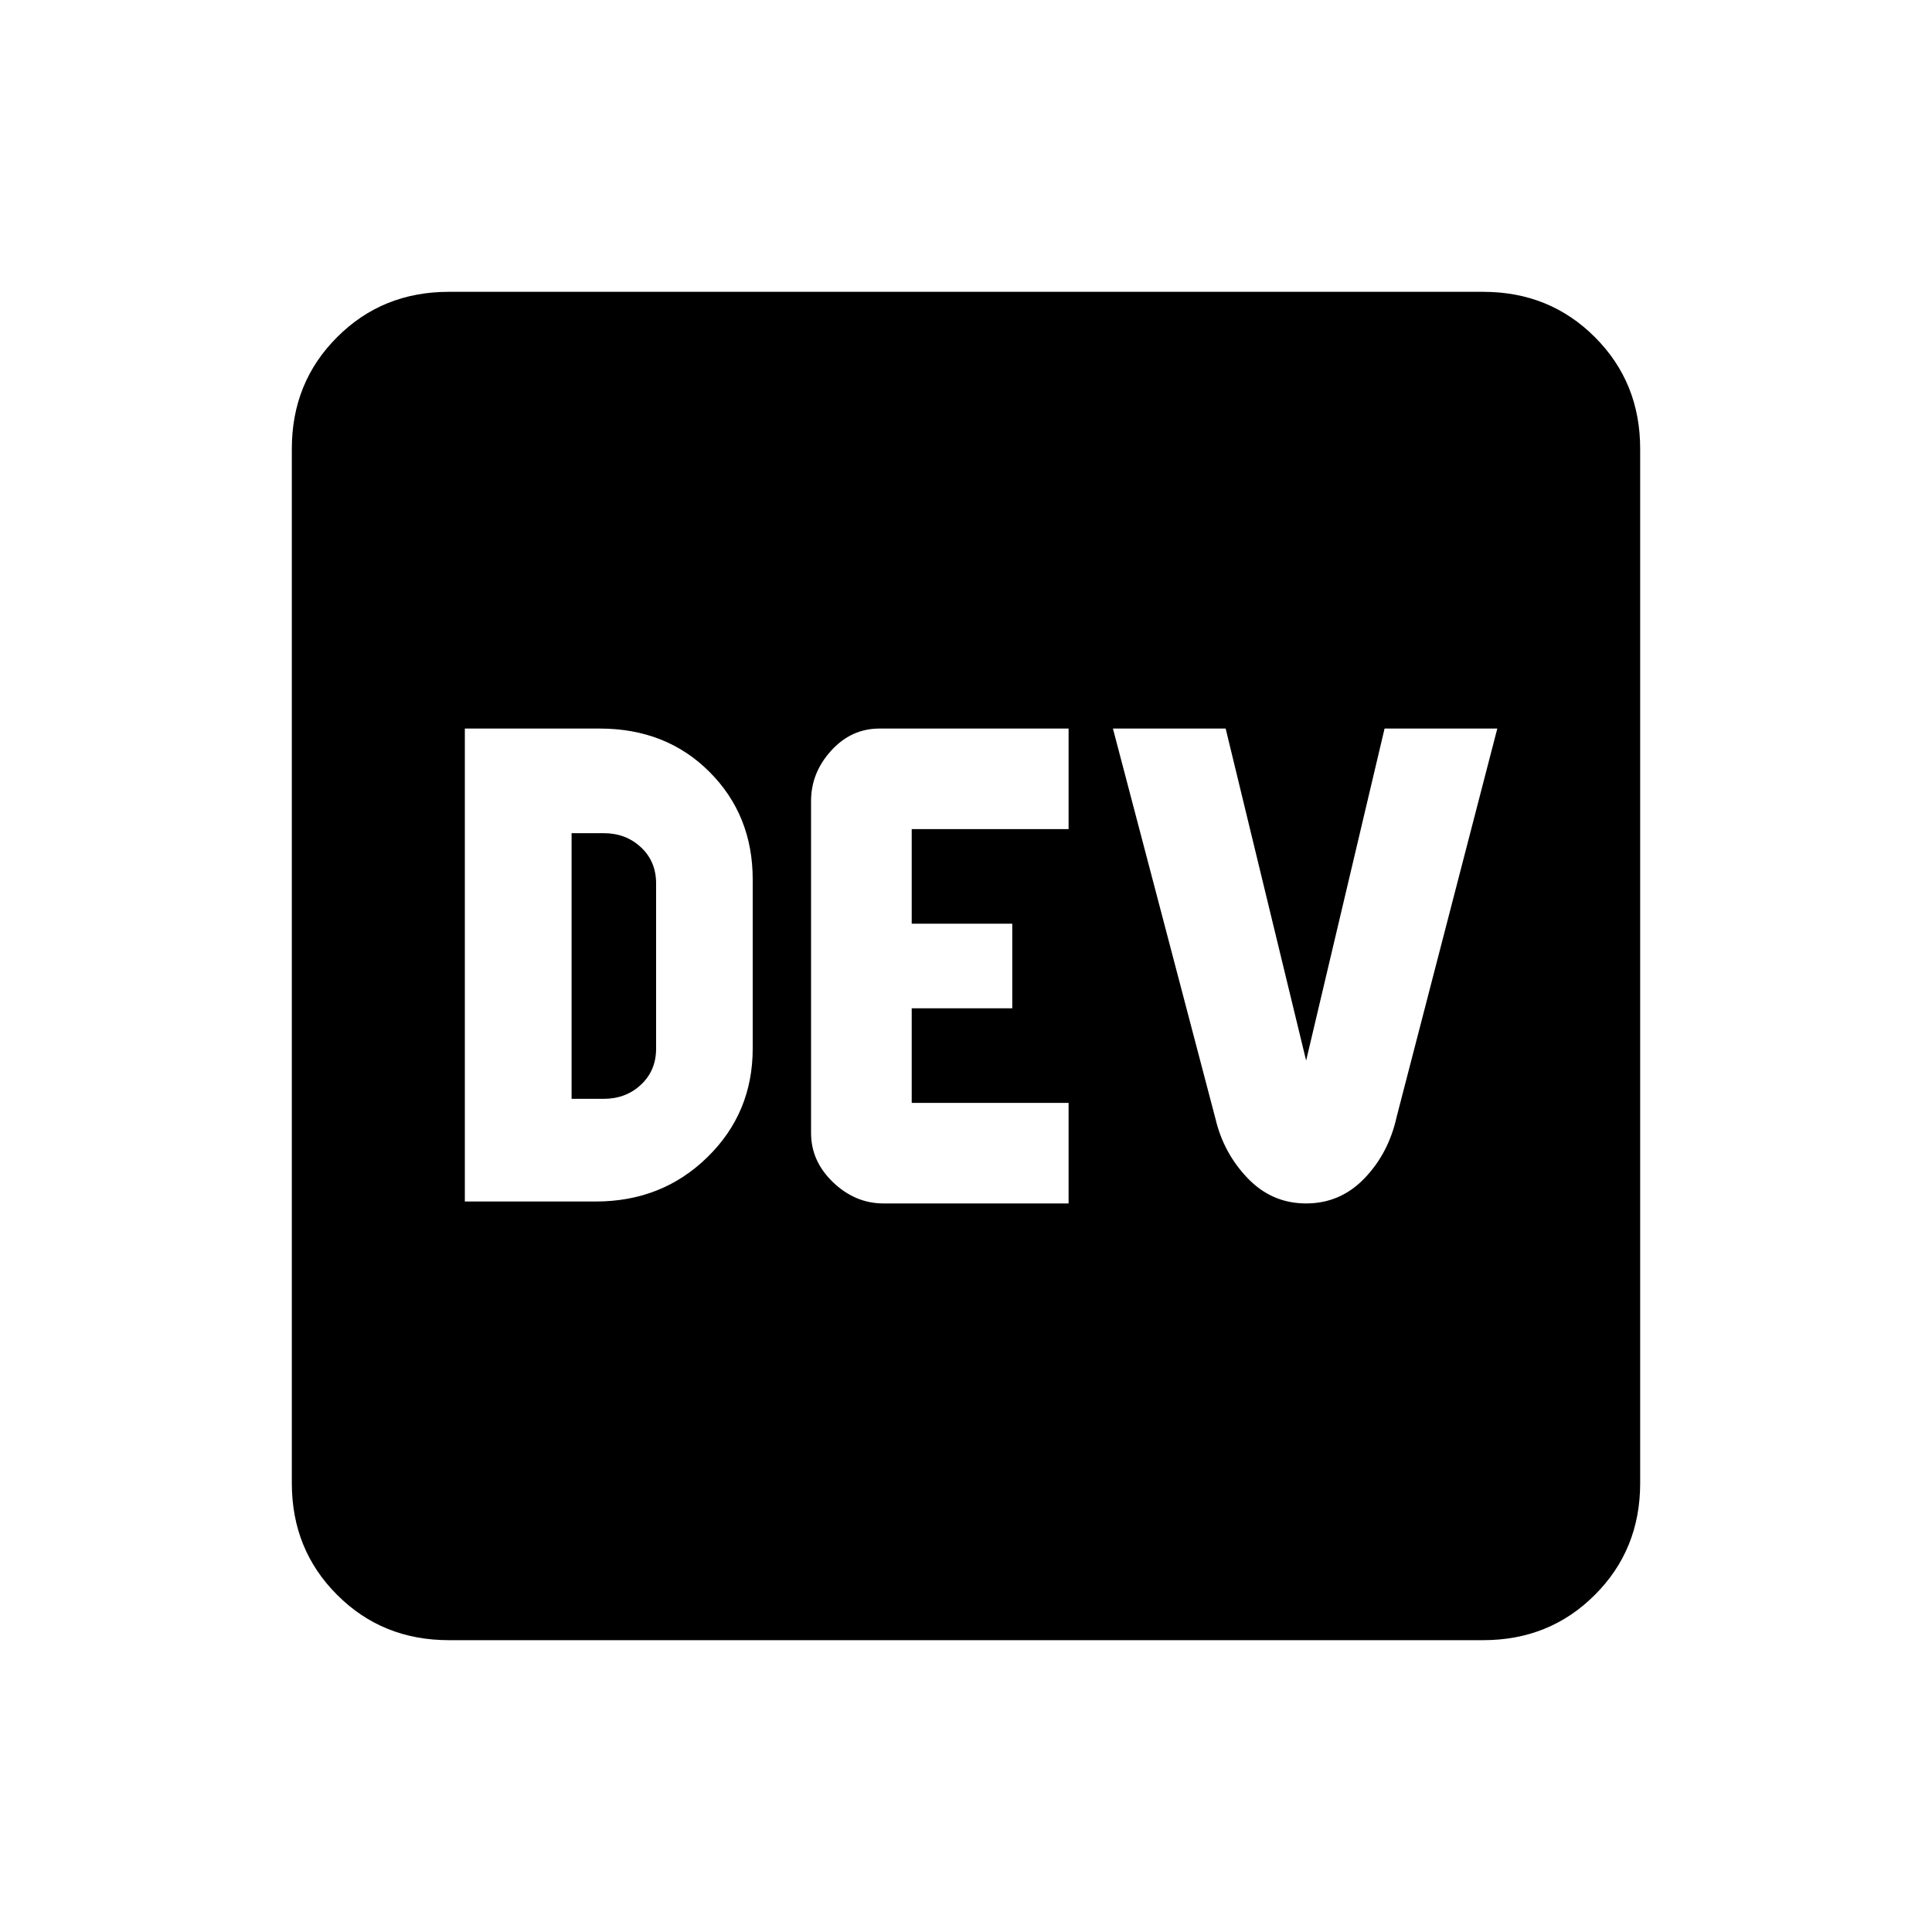 <svg xmlns="http://www.w3.org/2000/svg" height="20" width="20"><path d="M4.812 12.438h1.355q.687 0 1.156-.459.469-.458.469-1.125v-1.75q0-.666-.448-1.114-.448-.448-1.136-.448H4.812Zm1.105-1.063v-2.75h.333q.229 0 .385.146.157.146.157.375v1.708q0 .229-.157.375-.156.146-.385.146Zm3.229 1.083h1.916v-1.041H9.438v-.979h1.041v-.876H9.438v-.979h1.624V7.542H9.104q-.292 0-.5.229-.208.229-.208.521v3.437q0 .292.229.511.229.218.521.218Zm4.375 0q.354 0 .604-.26t.333-.636l1.042-4.02h-1.167l-.812 3.437-.833-3.437h-1.167l1.062 4.041q.084.355.334.615t.604.26Zm-8.875 4.521q-.688 0-1.156-.469-.469-.468-.469-1.156V4.646q0-.688.469-1.156.468-.469 1.156-.469h10.708q.688 0 1.156.469.469.468.469 1.156v10.708q0 .688-.469 1.156-.468.469-1.156.469Z"/></svg>
